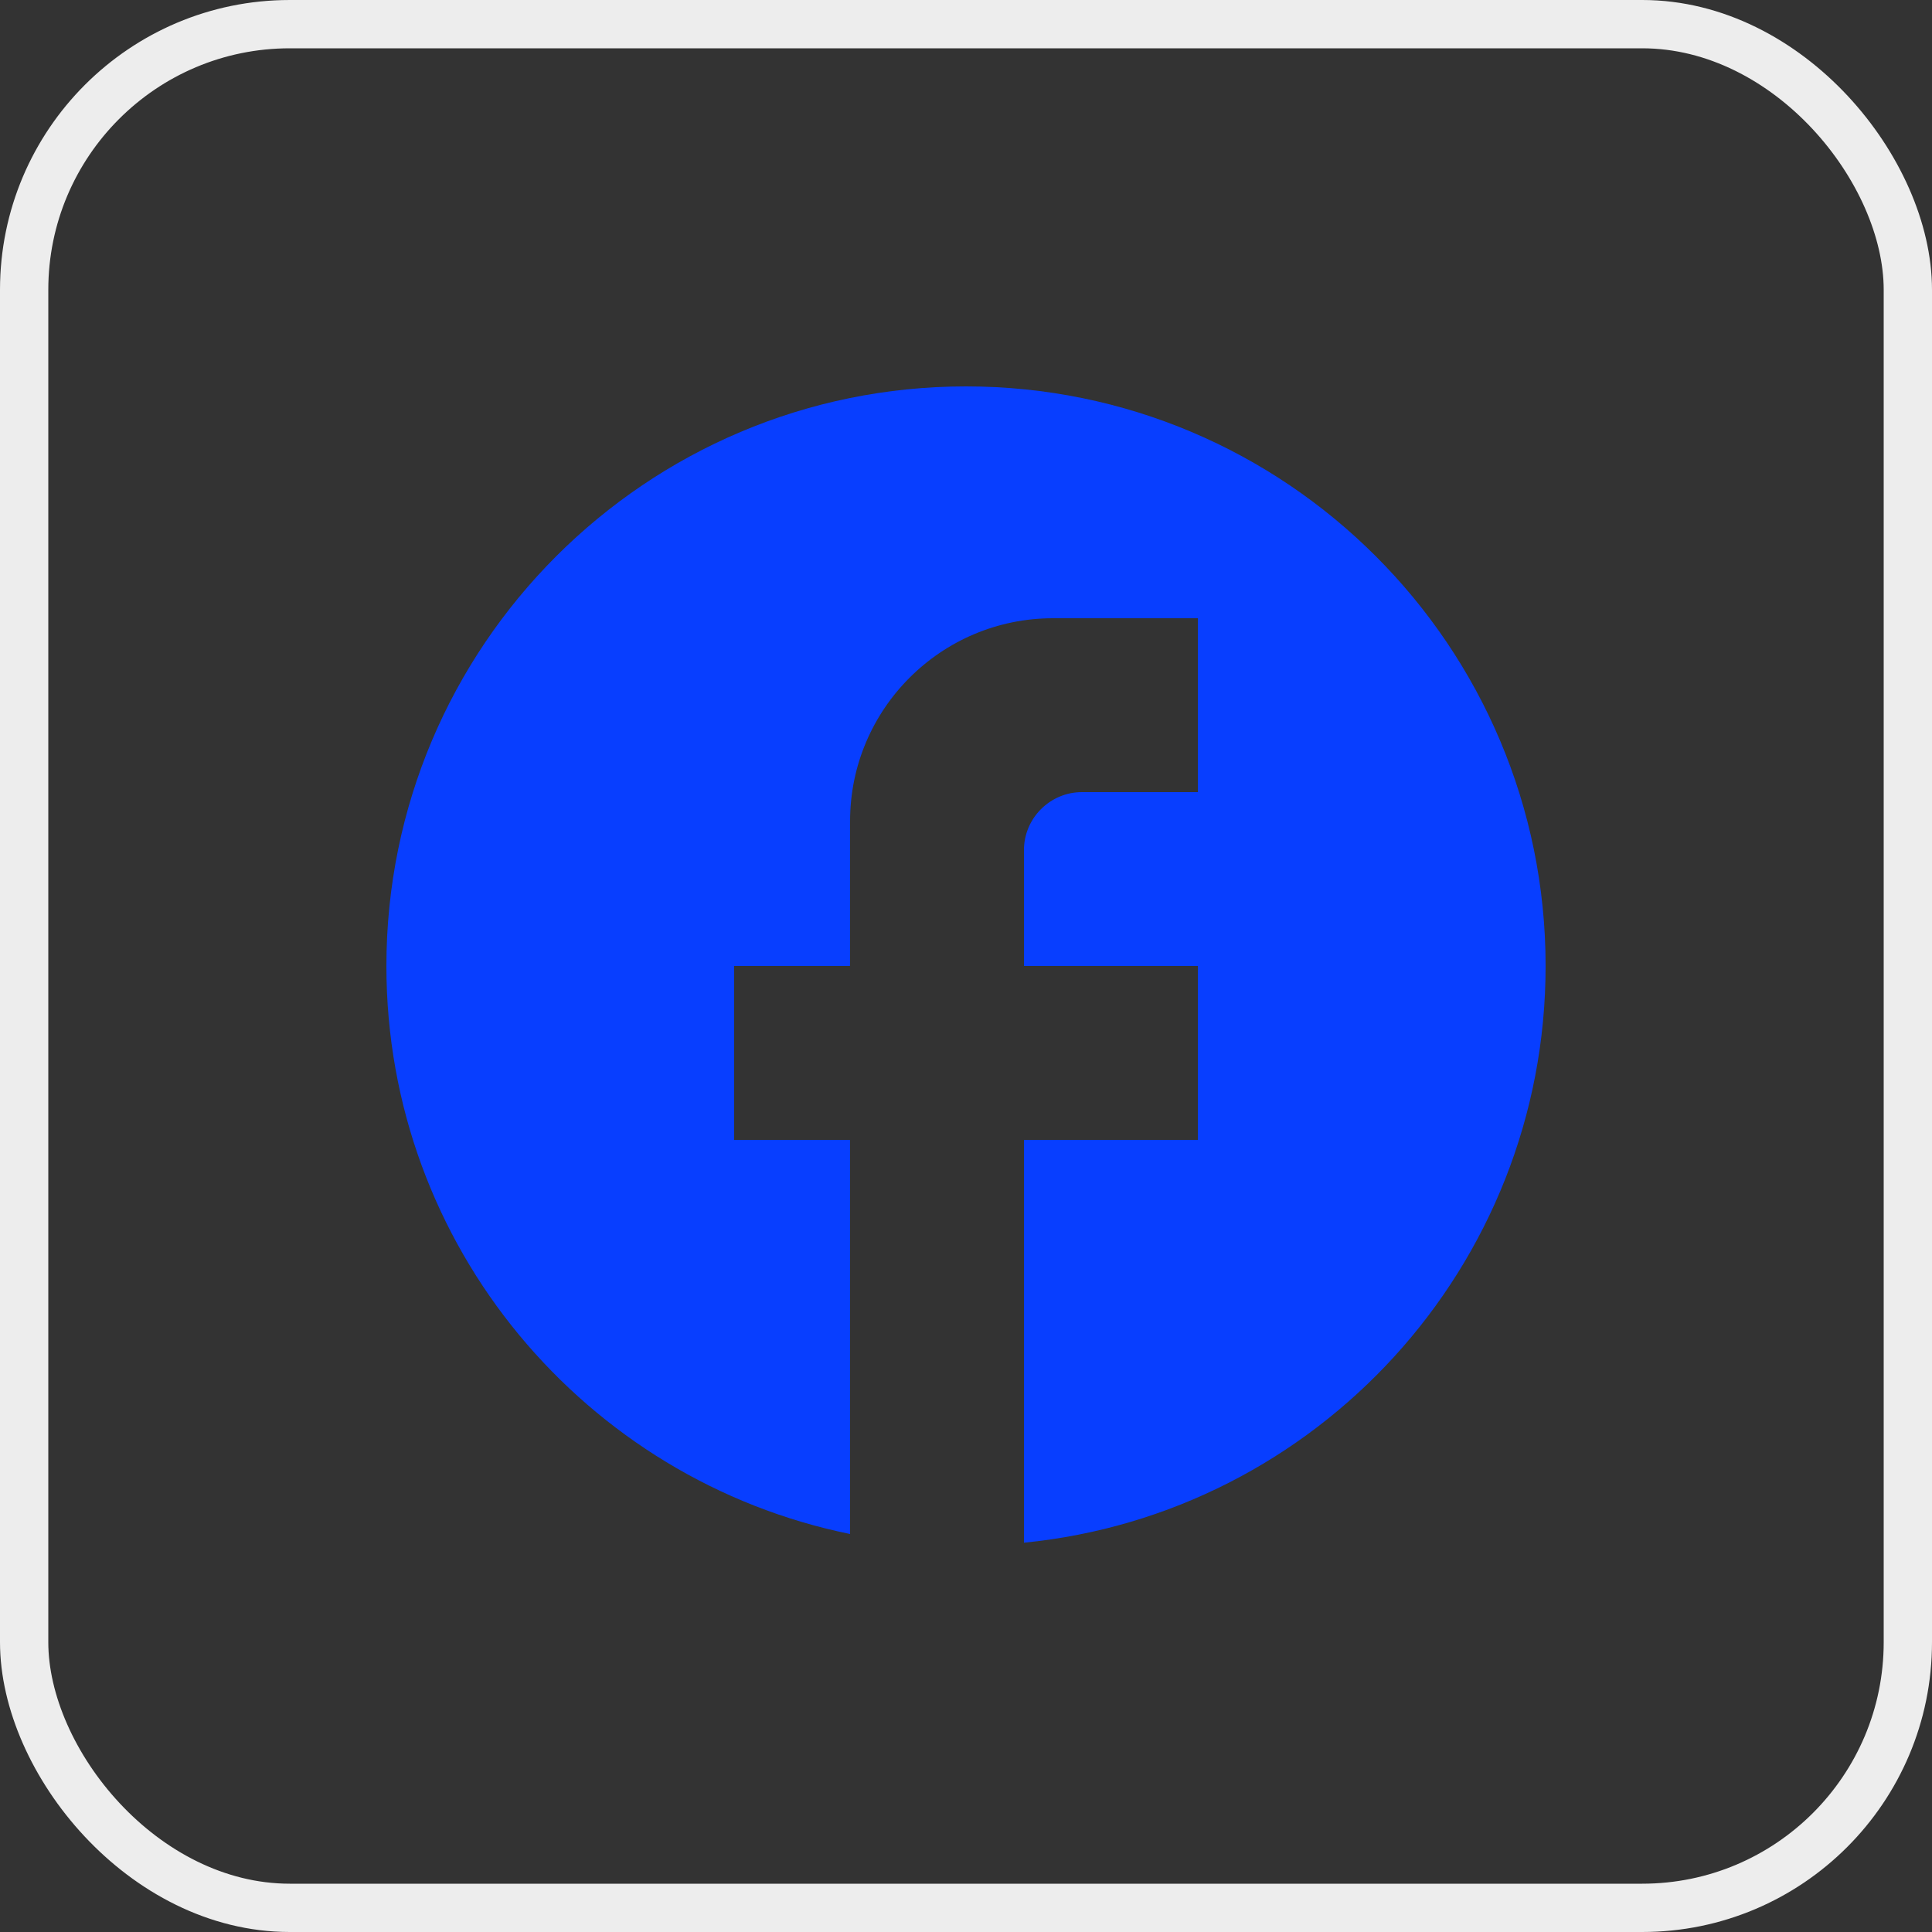 <svg width="40" height="40" viewBox="0 0 40 40" fill="none" xmlns="http://www.w3.org/2000/svg">
<rect x="0" y="0" width="40" height="40" fill="#333333" stroke="none"/>
<rect x="0.5" y="0.5" width="39" height="39" rx="5.5" stroke="#EDEDED"/>
<path d="M32 20C32 13.376 26.624 8 20 8C13.376 8 8 13.376 8 20C8 25.808 12.128 30.644 17.6 31.76V23.6H15.2V20H17.6V17C17.6 14.684 19.484 12.8 21.8 12.8H24.8V16.4H22.4C21.74 16.4 21.2 16.94 21.2 17.6V20H24.8V23.6H21.2V31.94C27.26 31.34 32 26.228 32 20Z" fill="#083EFF"/>
</svg>
